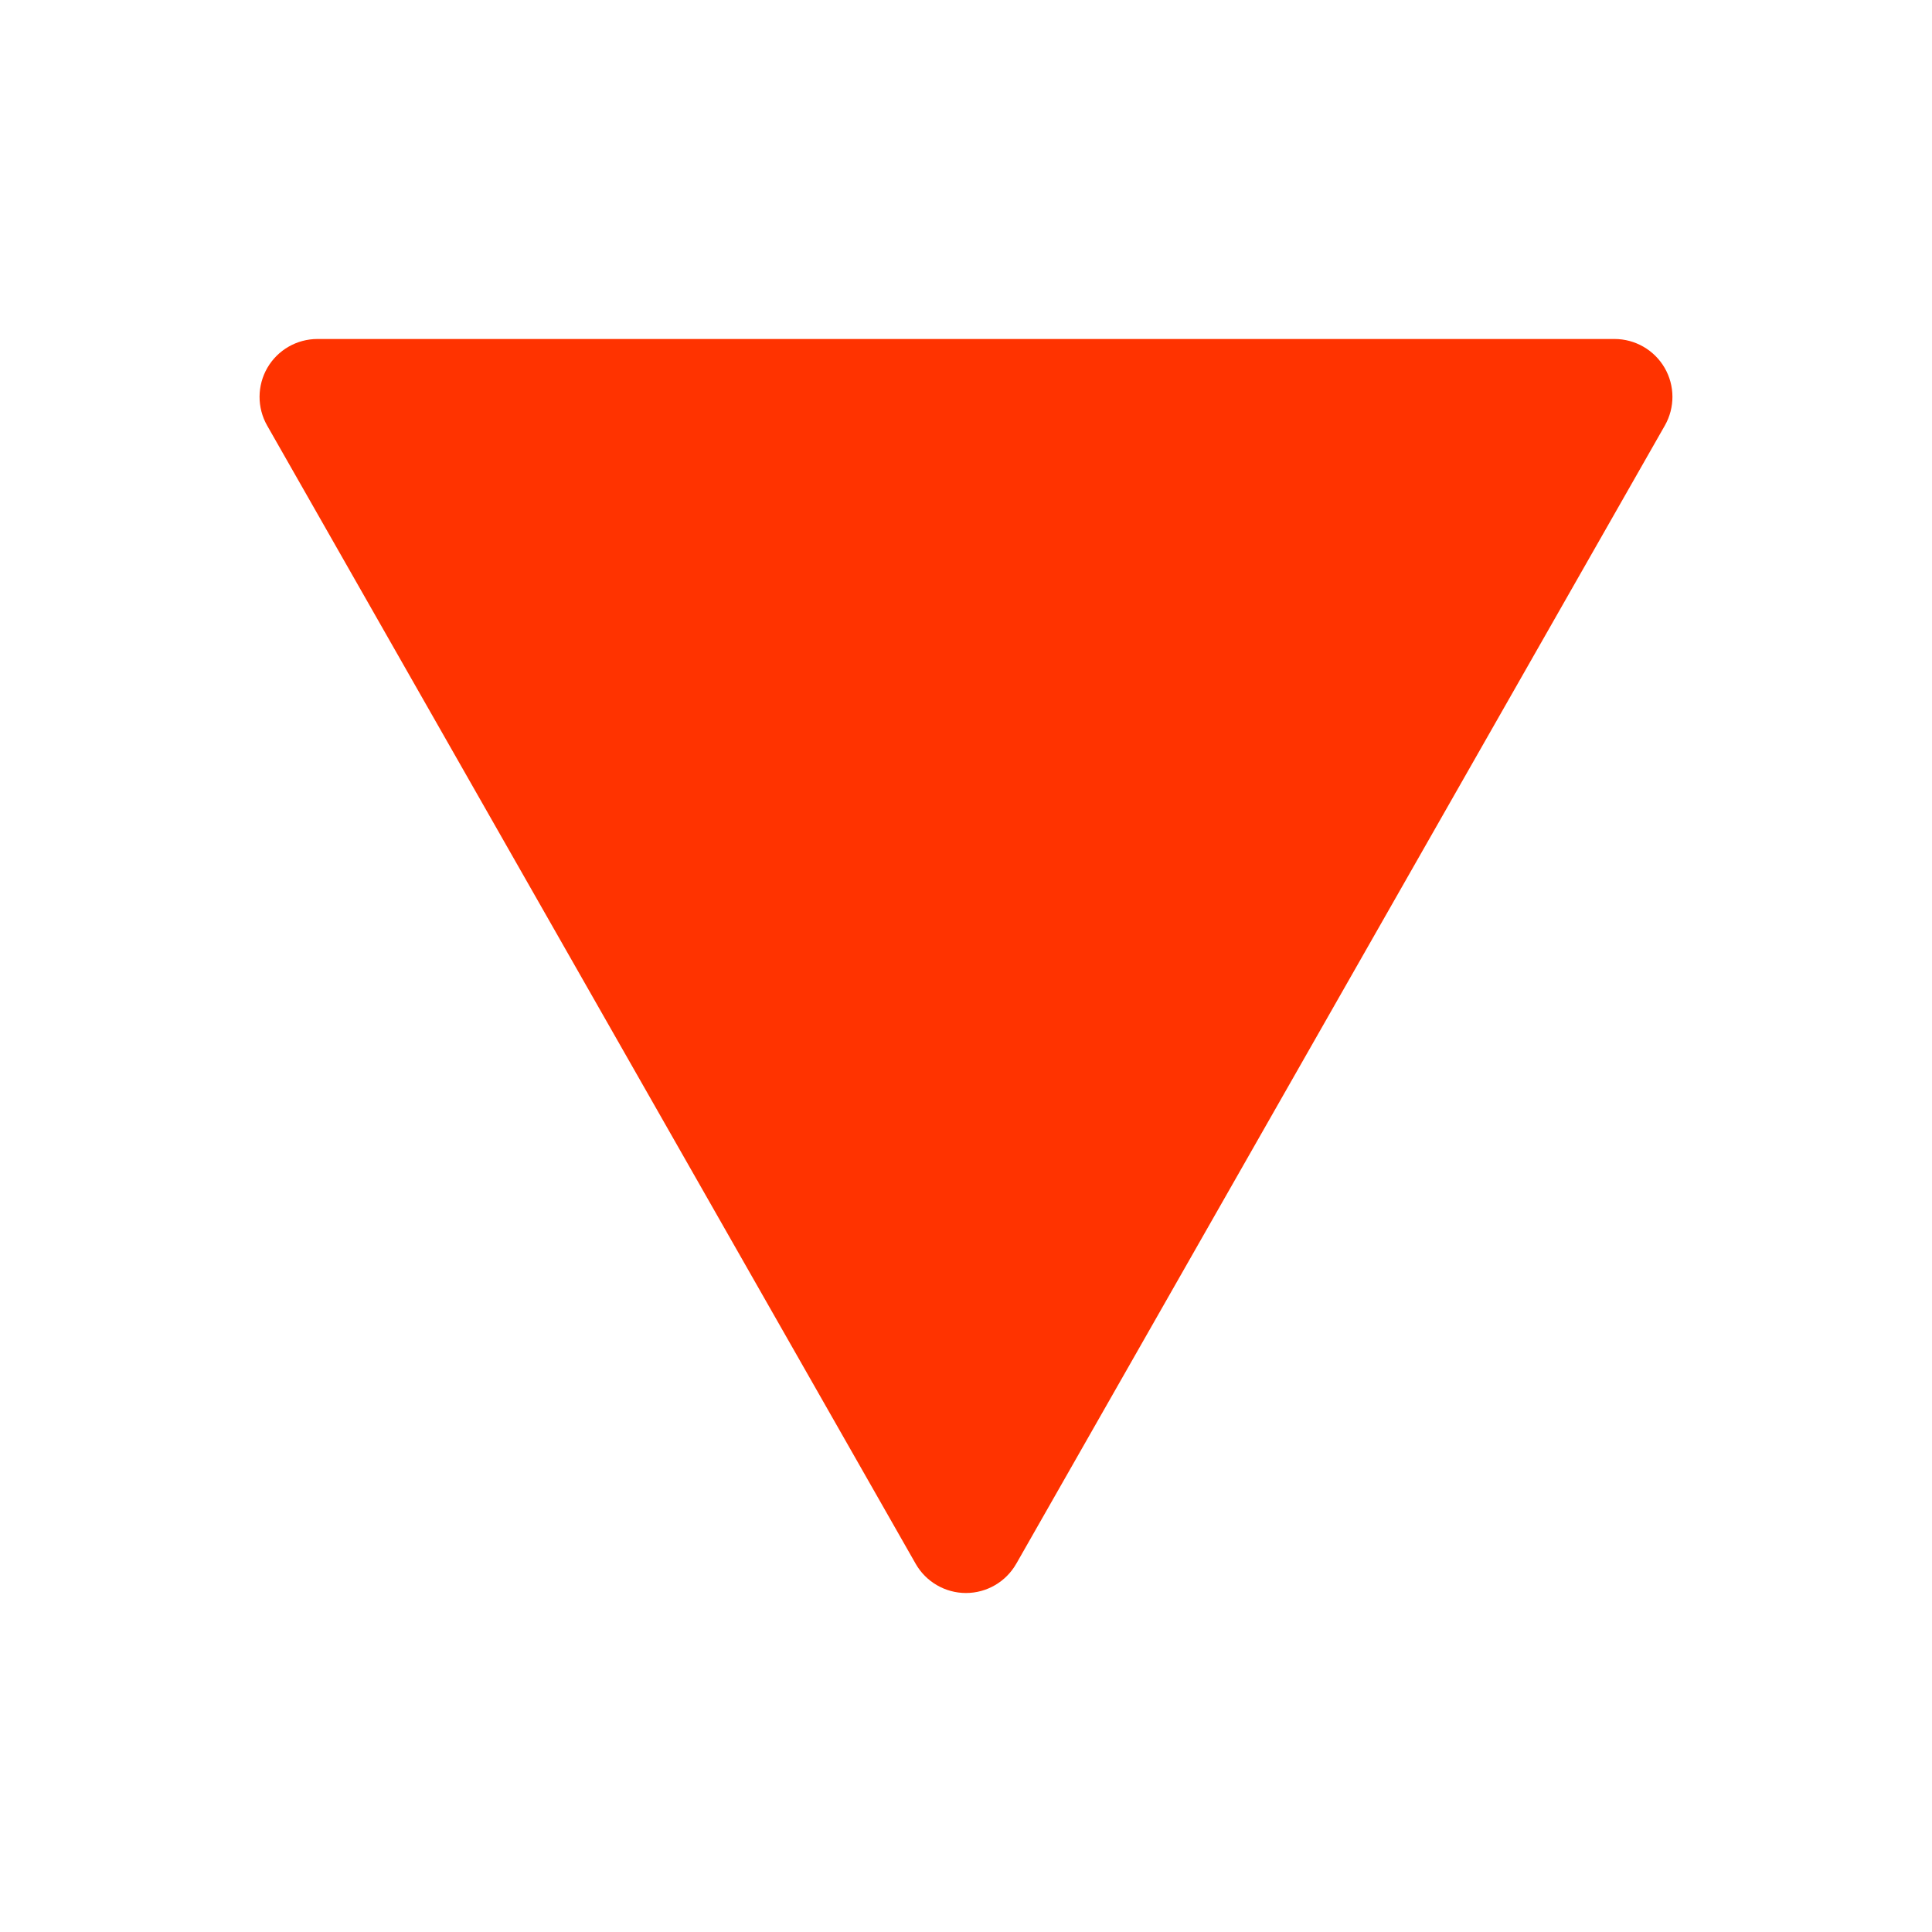 <?xml version="1.0" encoding="UTF-8" standalone="no"?><!-- Generator: Gravit.io --><svg xmlns="http://www.w3.org/2000/svg" xmlns:xlink="http://www.w3.org/1999/xlink" style="isolation:isolate" viewBox="0 0 1080 1080" width="1080pt" height="1080pt"><defs><clipPath id="_clipPath_cydabeaxeJKmLzjEINWaK1qNxWZZCB2n"><rect width="1080" height="1080"/></clipPath></defs><g clip-path="url(#_clipPath_cydabeaxeJKmLzjEINWaK1qNxWZZCB2n)"><path d=" M 568.082 874.147 C 562.329 884.252 551.592 890.5 539.968 890.5 C 528.361 890.5 517.607 884.252 511.854 874.147 C 435.519 740.15 225.016 370.729 149.329 237.876 C 143.628 227.856 143.696 215.566 149.465 205.597 C 155.269 195.628 165.921 189.5 177.46 189.5 C 329.499 189.5 750.488 189.5 902.528 189.5 C 914.05 189.5 924.718 195.645 930.522 205.597 C 936.325 215.566 936.36 227.856 930.658 237.876 C 854.954 370.729 644.468 740.167 568.099 874.147 L 568.082 874.147 Z " fill-rule="evenodd" fill="rgb(255,51,0)"/></g></svg>